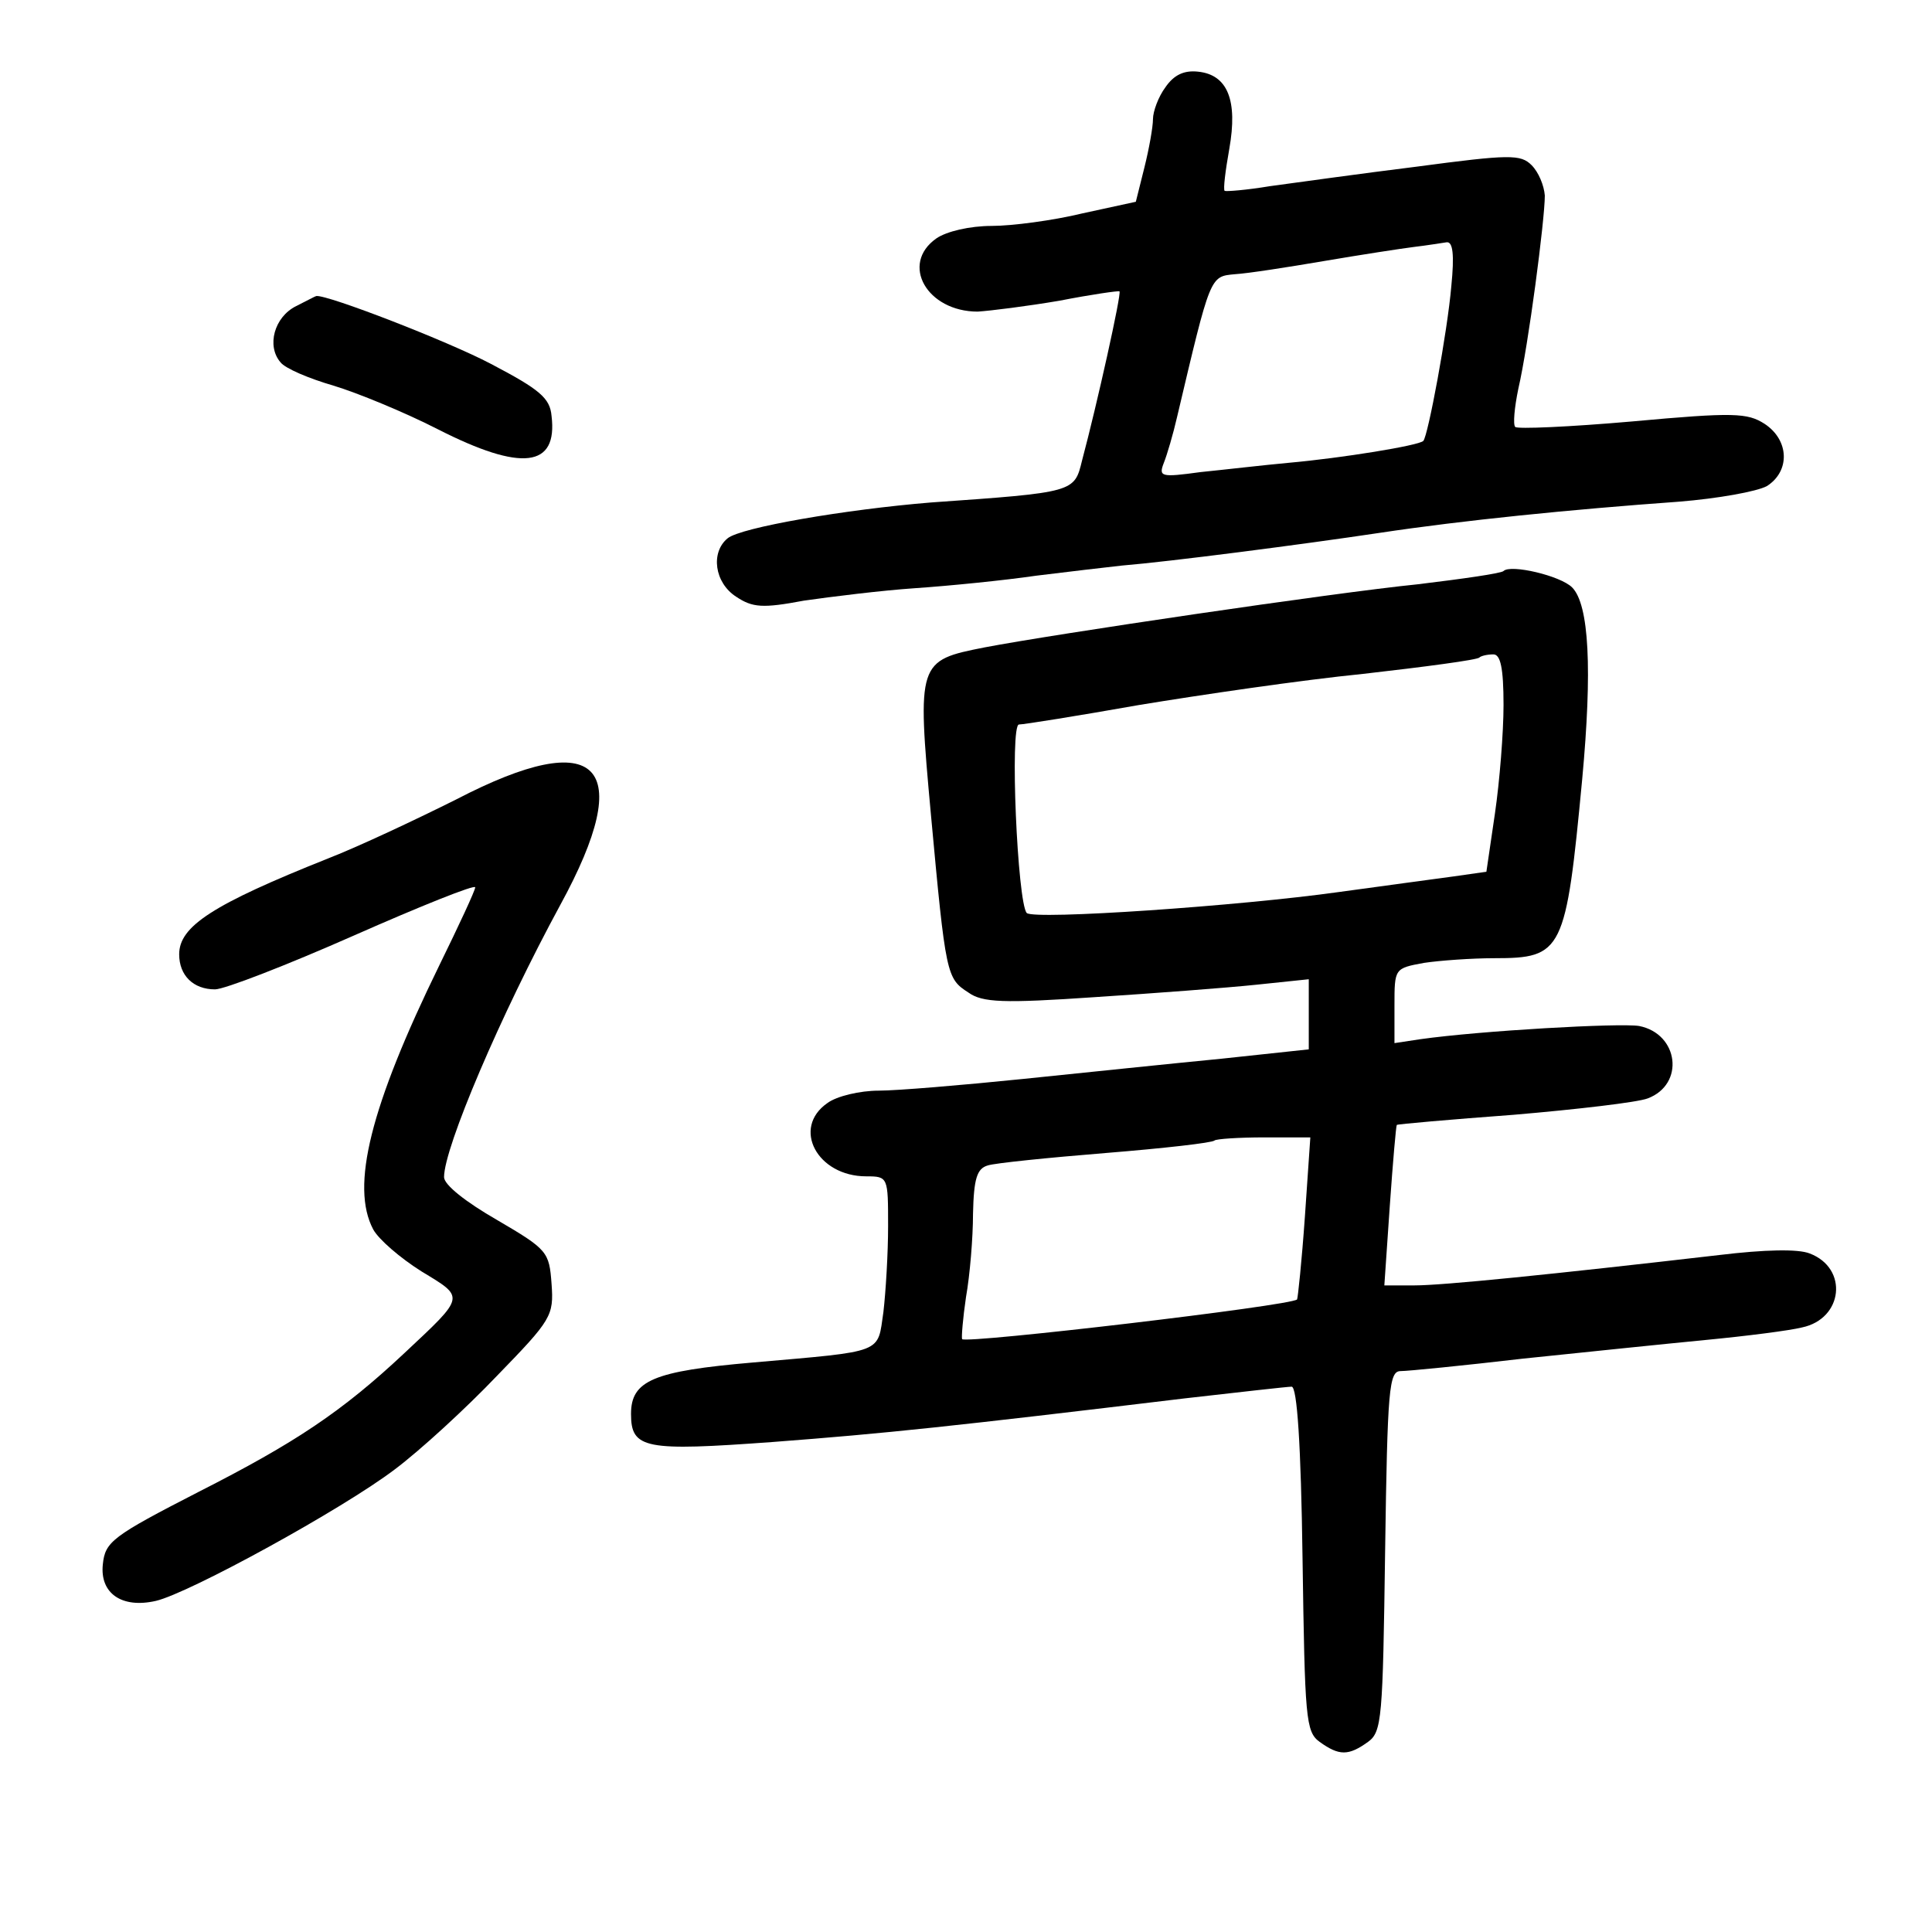 <?xml version="1.0" standalone="no"?>
<!DOCTYPE svg PUBLIC "-//W3C//DTD SVG 20010904//EN"
 "http://www.w3.org/TR/2001/REC-SVG-20010904/DTD/svg10.dtd">
<svg version="1.0" xmlns="http://www.w3.org/2000/svg"
 width="248pt" height="248pt" viewBox="0 0 248 248"
 preserveAspectRatio="xMidYMid meet">
<g transform="translate(0,248) scale(0.1,-0.1)"
fill="#000000" stroke="none">
<path d="M1496 2368 c-9 -12 -16 -31 -16 -41 0 -10 -5 -38 -11 -62 l-11 -44
-69 -15 c-37 -9 -90 -16 -116 -16 -28 0 -58 -7 -71 -16 -47 -33 -12 -94 53
-94 16 1 64 7 105 14 41 8 76 13 77 12 3 -2 -29 -146 -48 -217 -10 -41 -9 -41
-194 -54 -110 -9 -244 -32 -261 -46 -22 -18 -17 -57 11 -75 21 -14 34 -15 87
-5 35 5 99 13 143 16 44 3 114 10 155 16 41 5 91 11 110 13 61 5 231 27 331
42 106 16 245 30 384 40 50 4 100 13 113 20 30 19 29 59 -3 80 -22 14 -39 15
-170 3 -80 -7 -148 -10 -150 -7 -3 3 -1 25 4 49 13 56 34 217 34 248 -1 13 -8
30 -17 39 -14 14 -28 14 -148 -2 -73 -9 -158 -21 -188 -25 -30 -5 -56 -7 -58
-6 -2 2 1 26 6 54 11 62 -2 95 -40 99 -18 2 -31 -4 -42 -20z m367 -255 c-5
-59 -30 -193 -36 -199 -6 -6 -105 -22 -172 -28 -33 -3 -84 -9 -114 -12 -51 -7
-54 -6 -47 12 4 10 12 37 17 59 43 182 42 180 74 183 17 1 68 9 115 17 47 8
99 16 115 18 17 2 35 5 42 6 8 1 10 -16 6 -56z"/>
<path d="M380 2087 c-28 -14 -38 -51 -20 -72 6 -8 37 -21 68 -30 30 -9 91 -34
134 -56 108 -55 154 -49 146 17 -2 23 -15 34 -78 67 -55 29 -210 89 -224 87
-1 0 -12 -6 -26 -13z"/>
<path d="M1930 1747 c-3 -3 -52 -10 -110 -17 -109 -11 -467 -64 -556 -81 -86
-17 -87 -18 -69 -215 19 -206 20 -210 48 -228 18 -13 45 -14 162 -6 77 5 170
12 208 16 l67 7 0 -45 0 -45 -112 -12 c-62 -6 -177 -18 -255 -26 -78 -8 -162
-15 -185 -15 -24 0 -54 -7 -66 -16 -46 -32 -13 -94 50 -94 28 0 28 -1 28 -64
0 -35 -3 -84 -6 -110 -8 -54 3 -50 -168 -65 -127 -11 -156 -23 -156 -66 0 -45
18 -48 182 -36 145 11 230 20 529 56 70 8 132 15 137 15 7 0 12 -74 14 -221 3
-205 4 -222 22 -235 25 -18 37 -18 62 0 18 13 19 30 22 245 3 209 5 231 20
231 9 0 80 7 157 16 77 8 183 19 235 24 52 5 107 12 123 16 53 11 60 76 10 95
-15 6 -58 5 -116 -2 -216 -25 -355 -39 -391 -39 l-39 0 7 102 c4 57 8 103 9
104 1 1 69 7 150 13 82 7 159 16 172 21 48 18 40 83 -11 93 -25 4 -203 -6
-281 -17 l-33 -5 0 48 c0 48 0 48 38 55 20 3 61 6 90 6 88 0 92 8 113 230 13
140 9 224 -13 246 -15 15 -79 30 -88 21z m0 -172 c0 -35 -5 -98 -11 -139 l-11
-75 -42 -6 c-22 -3 -89 -12 -147 -20 -128 -18 -391 -36 -401 -27 -12 13 -22
242 -10 242 6 0 75 11 154 25 79 13 208 32 288 40 79 9 147 18 149 21 2 2 10
4 18 4 9 0 13 -17 13 -65z m-255 -657 c-4 -57 -9 -104 -10 -106 -7 -8 -424
-57 -430 -51 -1 2 1 27 5 54 5 28 9 76 9 107 1 45 5 58 19 62 9 3 78 10 152
16 74 6 136 13 139 16 2 2 31 4 64 4 l59 0 -7 -102z"/>
<path d="M586 1454 c-50 -25 -124 -60 -165 -76 -148 -59 -191 -87 -191 -123 0
-27 18 -45 46 -45 12 0 92 31 178 69 86 38 156 66 156 62 0 -4 -21 -49 -46
-100 -89 -182 -114 -284 -85 -339 7 -13 35 -37 62 -54 56 -34 57 -31 -22 -105
-80 -75 -140 -115 -264 -178 -111 -57 -120 -64 -123 -93 -4 -37 24 -57 68 -47
43 10 240 118 307 169 32 24 91 78 131 120 70 72 73 77 70 118 -3 41 -5 44
-70 82 -40 23 -68 45 -68 55 0 38 73 209 149 349 99 181 50 231 -133 136z"/>
</g>
</svg>
